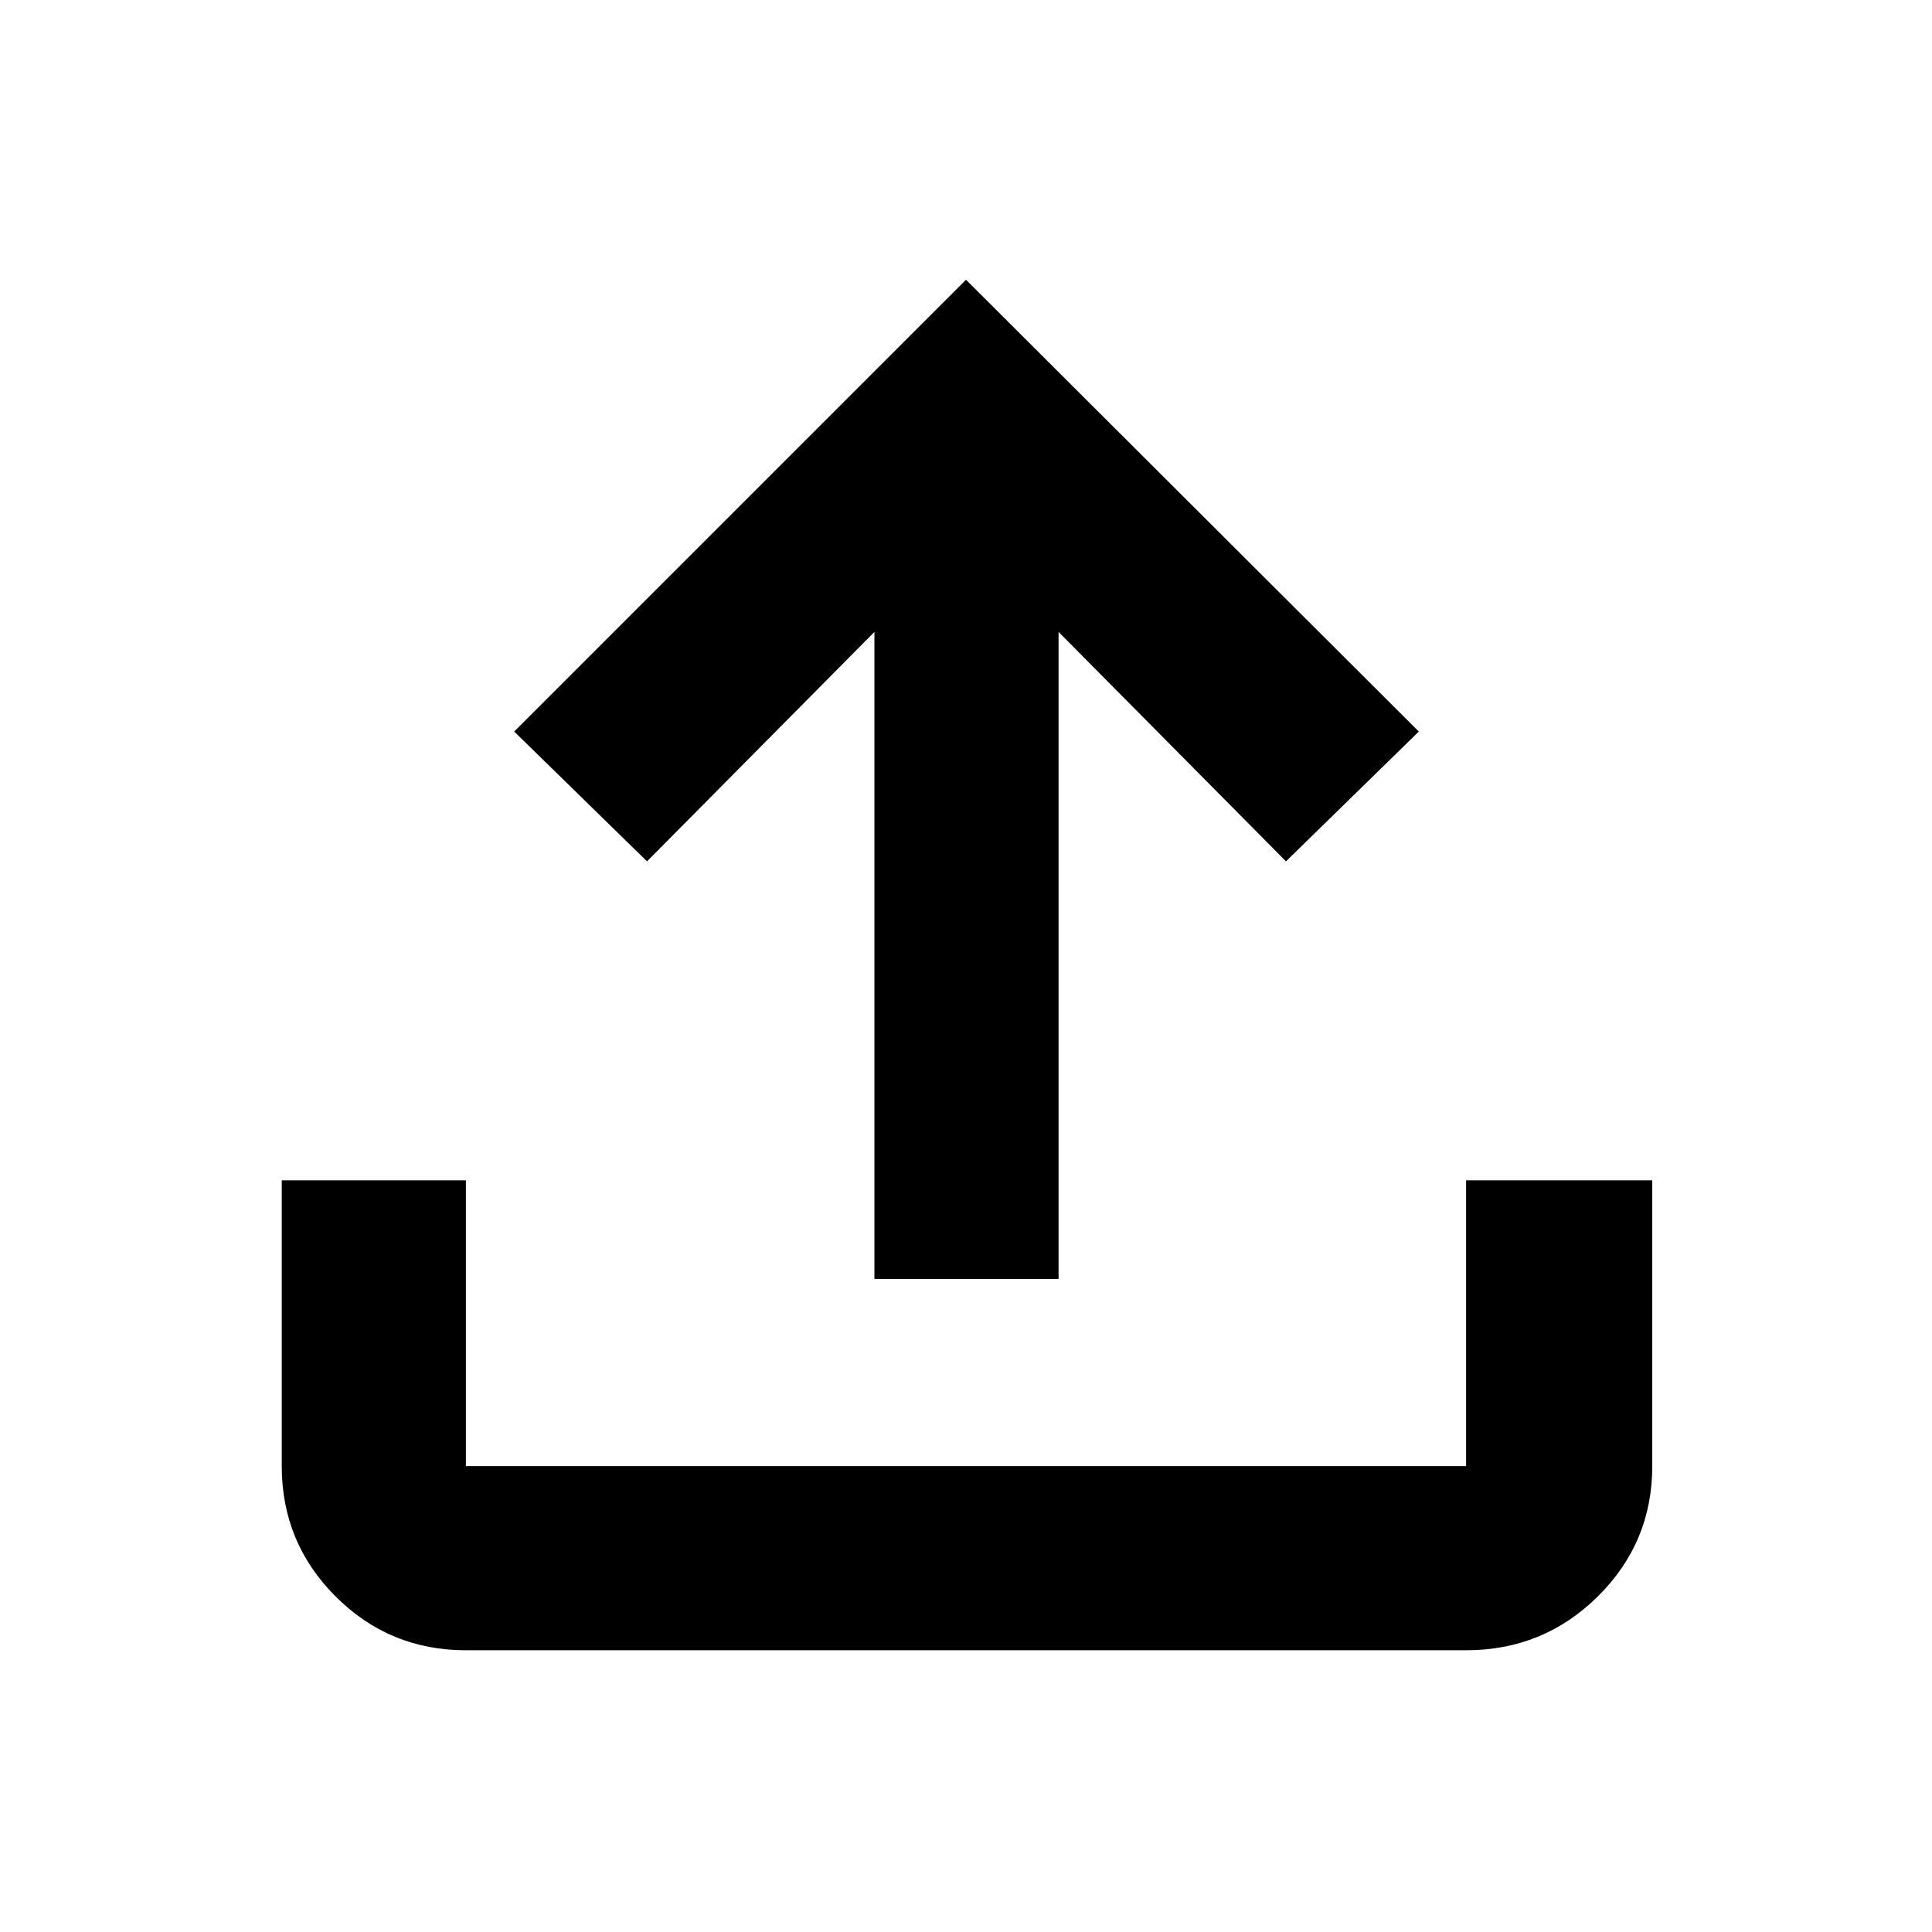 <svg xmlns="http://www.w3.org/2000/svg" height="48" viewBox="0 -960 960 960" width="48"><path d="M434.5-324.5V-646l-113 114-66-64.5L480-821l225 224.5-66 64.5-113-114v321.5h-91.5ZM231.5-140q-38.02 0-64.76-26.74Q140-193.48 140-231.5v-142h91.5v142h497v-142H821v142q0 37.97-27.03 64.73Q766.93-140 728.5-140h-497Z"/></svg>